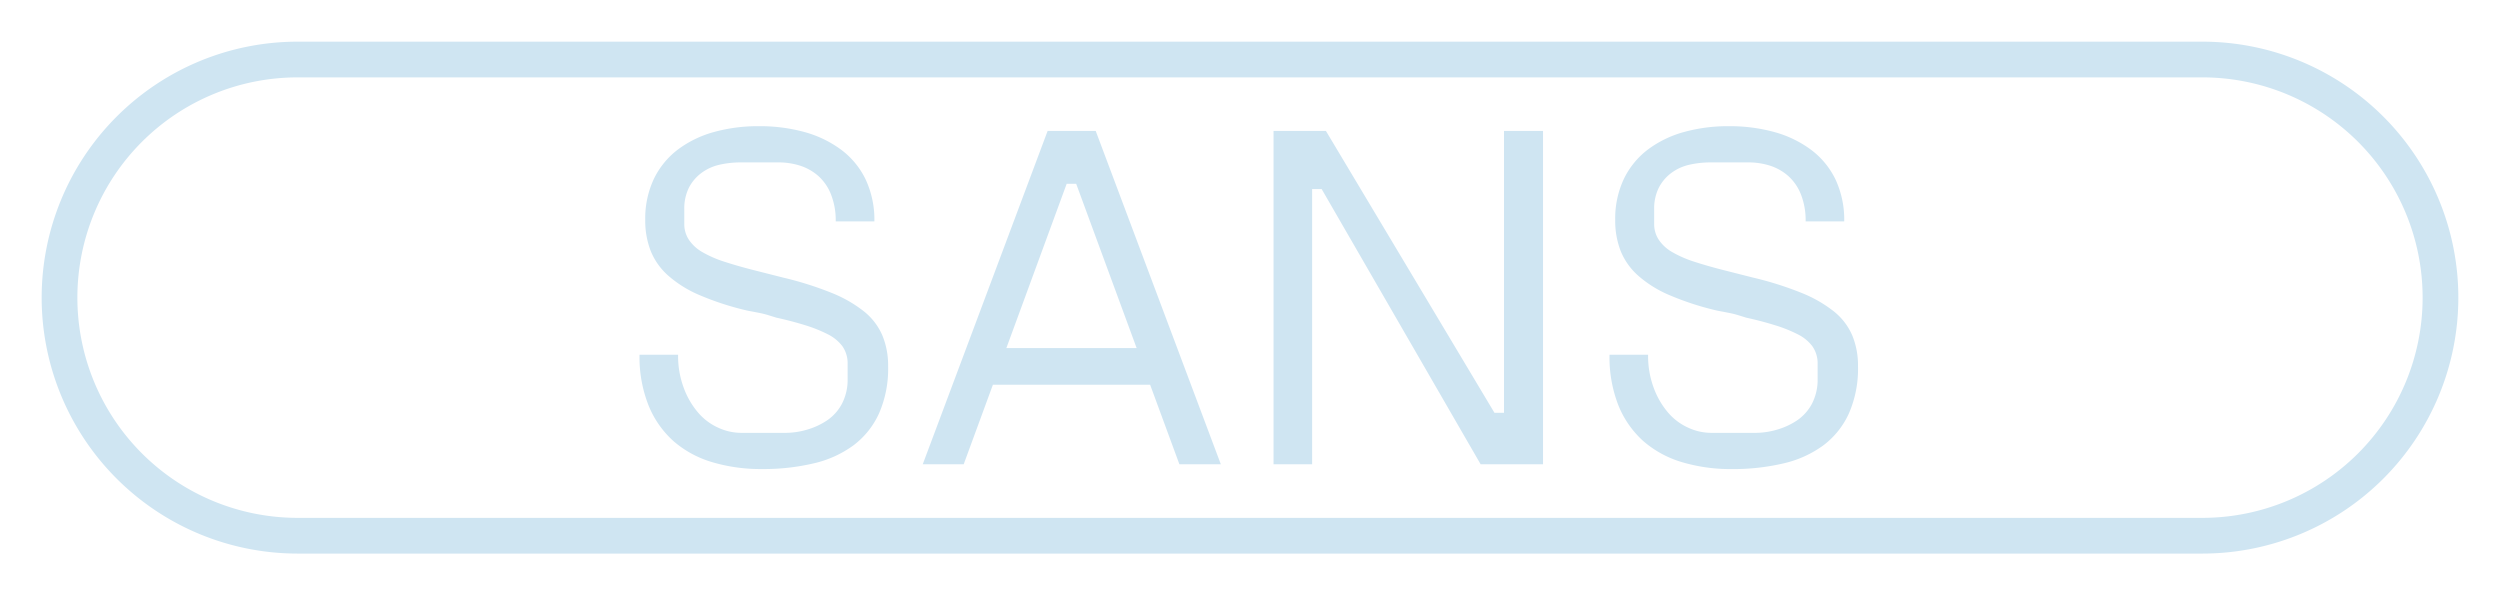 <svg xmlns="http://www.w3.org/2000/svg" viewBox="0 0 105 25">
  <defs>
    <style>
      .a {
        fill: #cfe5f2;
      }

      .b {
        fill: none;
        stroke: #cfe5f2;
        stroke-miterlimit: 10;
        stroke-width: 1.5px;
      }
    </style>
  </defs>
  <title>Buttons_web</title>
  <g>
    <path class="a" d="M31.883,5.3a7.042,7.042,0,0,1,1.921.25,4.635,4.635,0,0,1,1.54.75,3.394,3.394,0,0,1,1.019,1.25,4,4,0,0,1,.361,1.75H35.1a2.959,2.959,0,0,0-.2-1.139,2.042,2.042,0,0,0-.53-.77,2.166,2.166,0,0,0-.76-.431,2.962,2.962,0,0,0-.91-.139H31.1a3.961,3.961,0,0,0-.89.1,2.009,2.009,0,0,0-.76.351,1.791,1.791,0,0,0-.52.62,1.981,1.981,0,0,0-.19.909v.6a1.19,1.19,0,0,0,.2.679,1.7,1.7,0,0,0,.58.52,4.737,4.737,0,0,0,.9.391q.519.169,1.14.33l1.34.34a14.065,14.065,0,0,1,2.05.649,5.447,5.447,0,0,1,1.351.78,2.617,2.617,0,0,1,.759,1,3.282,3.282,0,0,1,.241,1.29,4.676,4.676,0,0,1-.381,1.981,3.474,3.474,0,0,1-1.07,1.34,4.541,4.541,0,0,1-1.67.759A9.163,9.163,0,0,1,32,19.7a7.149,7.149,0,0,1-2.09-.29,4.343,4.343,0,0,1-1.62-.88,4.045,4.045,0,0,1-1.05-1.5,5.508,5.508,0,0,1-.38-2.13h1.62a3.83,3.83,0,0,0,.241,1.4,3.391,3.391,0,0,0,.609,1.04,2.421,2.421,0,0,0,.85.63,2.317,2.317,0,0,0,.94.21H33a3.224,3.224,0,0,0,.88-.13,3,3,0,0,0,.85-.389,1.936,1.936,0,0,0,.63-.7A2.18,2.18,0,0,0,35.6,15.9v-.6a1.253,1.253,0,0,0-.22-.76,1.745,1.745,0,0,0-.63-.509,5.89,5.89,0,0,0-.96-.38q-.549-.171-1.19-.311c-.08-.026-.187-.059-.32-.1s-.267-.074-.4-.1-.253-.05-.36-.069-.187-.037-.24-.051a11.9,11.9,0,0,1-1.91-.63,4.841,4.841,0,0,1-1.3-.81,2.76,2.76,0,0,1-.74-1.04,3.5,3.5,0,0,1-.23-1.3,3.9,3.9,0,0,1,.36-1.72,3.411,3.411,0,0,1,1-1.231,4.517,4.517,0,0,1,1.511-.74A6.912,6.912,0,0,1,31.883,5.3Z"/>
    <path class="a" d="M51.275,19.5h-1.74L45.2,7.72h-.4L40.475,19.5h-1.72L44,5.5h2.02Zm-9.74-4.88h6.98L48.6,16.16H41.455Z"/>
    <path class="a" d="M62.768,17.339h.4V5.5h1.639v14h-2.62L55.509,7.94h-.4V19.5H53.489V5.5h2.2Z"/>
    <path class="a" d="M72.616,5.3a7.042,7.042,0,0,1,1.921.25,4.625,4.625,0,0,1,1.54.75,3.407,3.407,0,0,1,1.02,1.25,4,4,0,0,1,.36,1.75h-1.62a2.978,2.978,0,0,0-.2-1.139,2.044,2.044,0,0,0-.531-.77,2.153,2.153,0,0,0-.759-.431,2.968,2.968,0,0,0-.911-.139h-1.6a3.963,3.963,0,0,0-.891.1,2.009,2.009,0,0,0-.76.351,1.8,1.8,0,0,0-.519.62,1.968,1.968,0,0,0-.191.909v.6a1.191,1.191,0,0,0,.2.679,1.691,1.691,0,0,0,.58.52,4.726,4.726,0,0,0,.9.391q.52.169,1.141.33l1.34.34a14.048,14.048,0,0,1,2.049.649,5.447,5.447,0,0,1,1.351.78,2.61,2.61,0,0,1,.76,1,3.3,3.3,0,0,1,.24,1.29,4.676,4.676,0,0,1-.381,1.981,3.471,3.471,0,0,1-1.069,1.34,4.548,4.548,0,0,1-1.67.759,9.171,9.171,0,0,1-2.181.241,7.149,7.149,0,0,1-2.09-.29,4.359,4.359,0,0,1-1.62-.88,4.045,4.045,0,0,1-1.05-1.5A5.527,5.527,0,0,1,67.6,14.9h1.62a3.851,3.851,0,0,0,.24,1.4,3.391,3.391,0,0,0,.609,1.04,2.425,2.425,0,0,0,.851.63,2.313,2.313,0,0,0,.939.21h1.88a3.224,3.224,0,0,0,.88-.13,3,3,0,0,0,.851-.389,1.954,1.954,0,0,0,.63-.7,2.18,2.18,0,0,0,.24-1.059v-.6a1.247,1.247,0,0,0-.221-.76,1.728,1.728,0,0,0-.63-.509,5.854,5.854,0,0,0-.96-.38q-.549-.171-1.189-.311c-.08-.026-.188-.059-.321-.1s-.266-.074-.4-.1-.253-.05-.359-.069-.188-.037-.241-.051a11.933,11.933,0,0,1-1.91-.63,4.819,4.819,0,0,1-1.3-.81,2.774,2.774,0,0,1-.741-1.04,3.5,3.5,0,0,1-.229-1.3A3.9,3.9,0,0,1,68.2,7.52a3.411,3.411,0,0,1,1-1.231,4.527,4.527,0,0,1,1.511-.74A6.918,6.918,0,0,1,72.616,5.3Z"/>
  </g>
  <path class="b" d="M12.5,22.5a10,10,0,0,1,0-20h80a10,10,0,0,1,0,20Z"/>
</svg>
